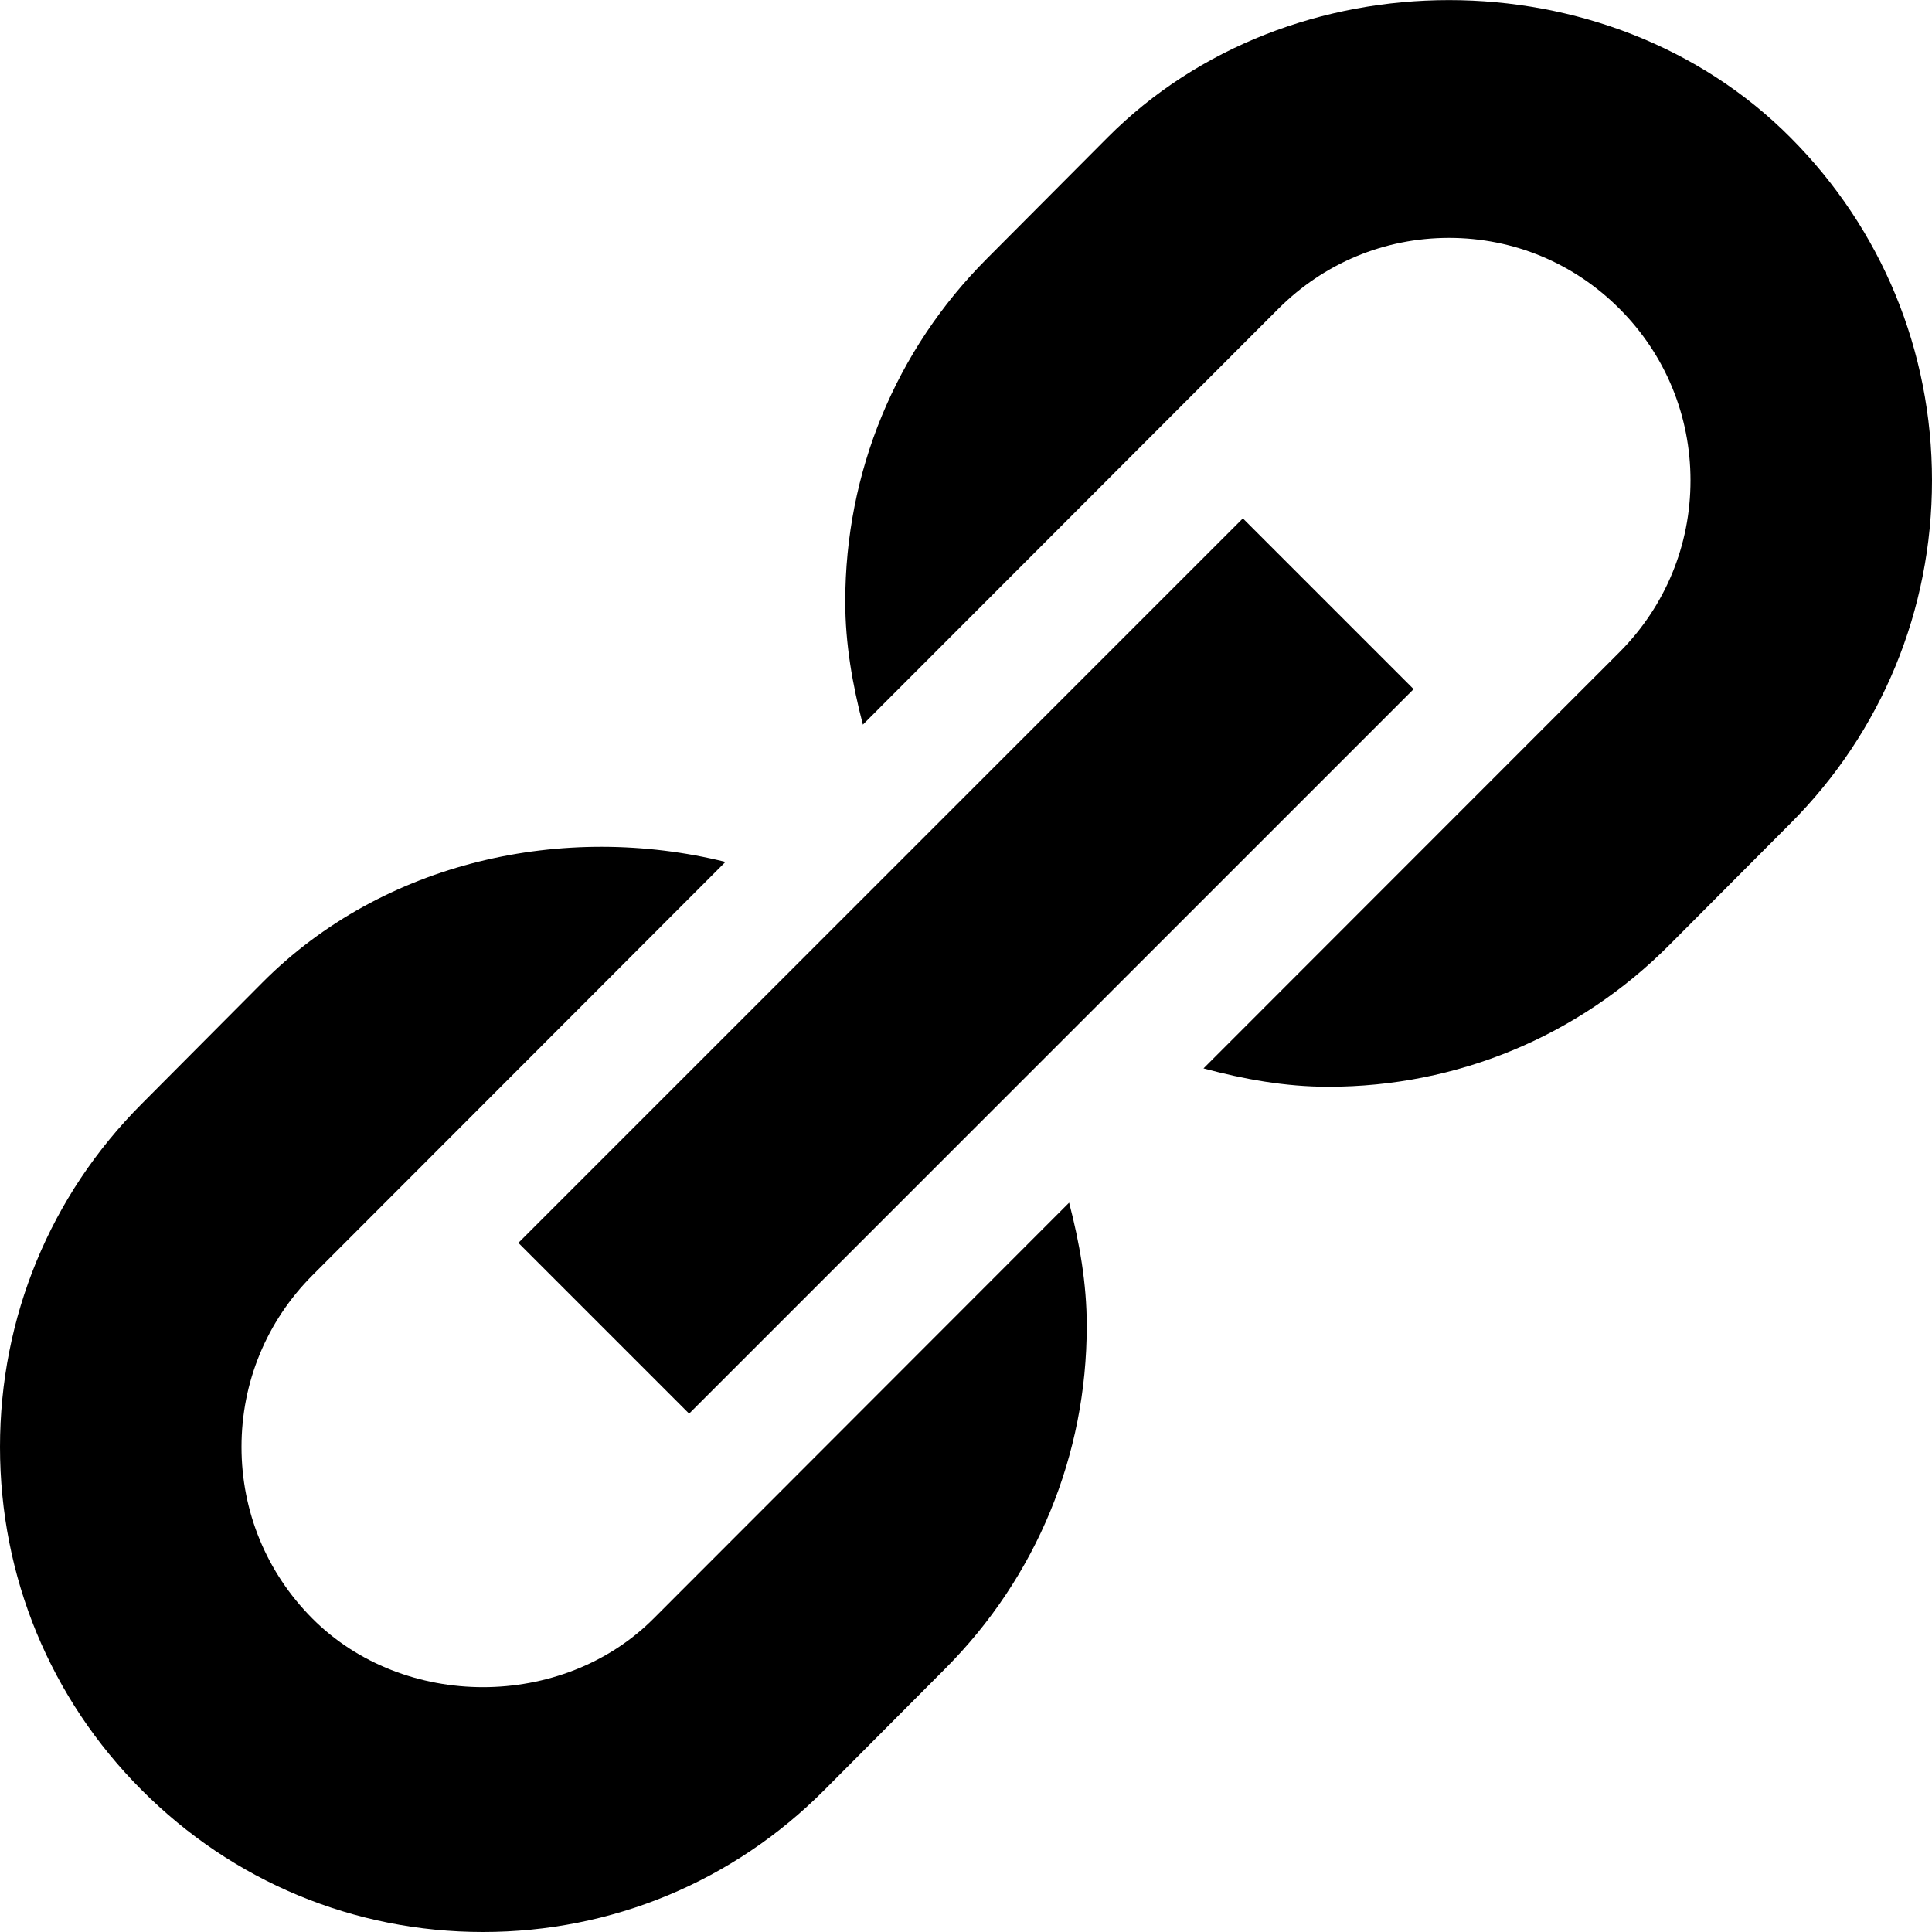<?xml version="1.0" encoding="iso-8859-1"?>
<!-- Generator: Adobe Illustrator 22.1.0, SVG Export Plug-In . SVG Version: 6.00 Build 0)  -->
<svg version="1.1" id="Layer_1" xmlns="http://www.w3.org/2000/svg" xmlns:xlink="http://www.w3.org/1999/xlink" x="0px" y="0px"
	 viewBox="0 0 16 16" style="enable-background:new 0 0 16 16;" xml:space="preserve">
<path d="M16,3.979c0,1.073-0.416,2.082-1.172,2.84l-1.001,1.005C13.073,8.582,12.068,9,11,9c-0.355,0-0.698-0.062-1.033-0.152
	L13.413,5.4C13.792,5.019,14,4.515,14,3.979c0-0.536-0.208-1.041-0.586-1.42C13.036,2.179,12.534,1.97,12,1.97
	s-1.036,0.209-1.414,0.588l-3.44,3.443C7.06,5.671,7,5.333,7,4.983c0-1.073,0.416-2.082,1.172-2.84l1.001-1.005
	c1.509-1.516,4.145-1.517,5.655,0.001C15.584,1.897,16,2.906,16,3.979z M2.586,13.403C2.208,13.023,2,12.519,2,11.983
	c0-0.536,0.208-1.041,0.587-1.421l3.421-3.424C4.671,6.807,3.175,7.13,2.173,8.137L1.172,9.143C0.416,9.901,0,10.91,0,11.983
	c0,1.073,0.416,2.082,1.172,2.84C1.927,15.582,2.932,16,4,16s2.073-0.418,2.827-1.176l1.001-1.005C8.584,13.06,9,12.052,9,10.979
	c0-0.35-0.06-0.689-0.146-1.019l-3.44,3.443C4.658,14.162,3.342,14.162,2.586,13.403z M11.707,5.707l-1.414-1.414l-6,6l1.414,1.414
	L11.707,5.707z"/>
</svg>
